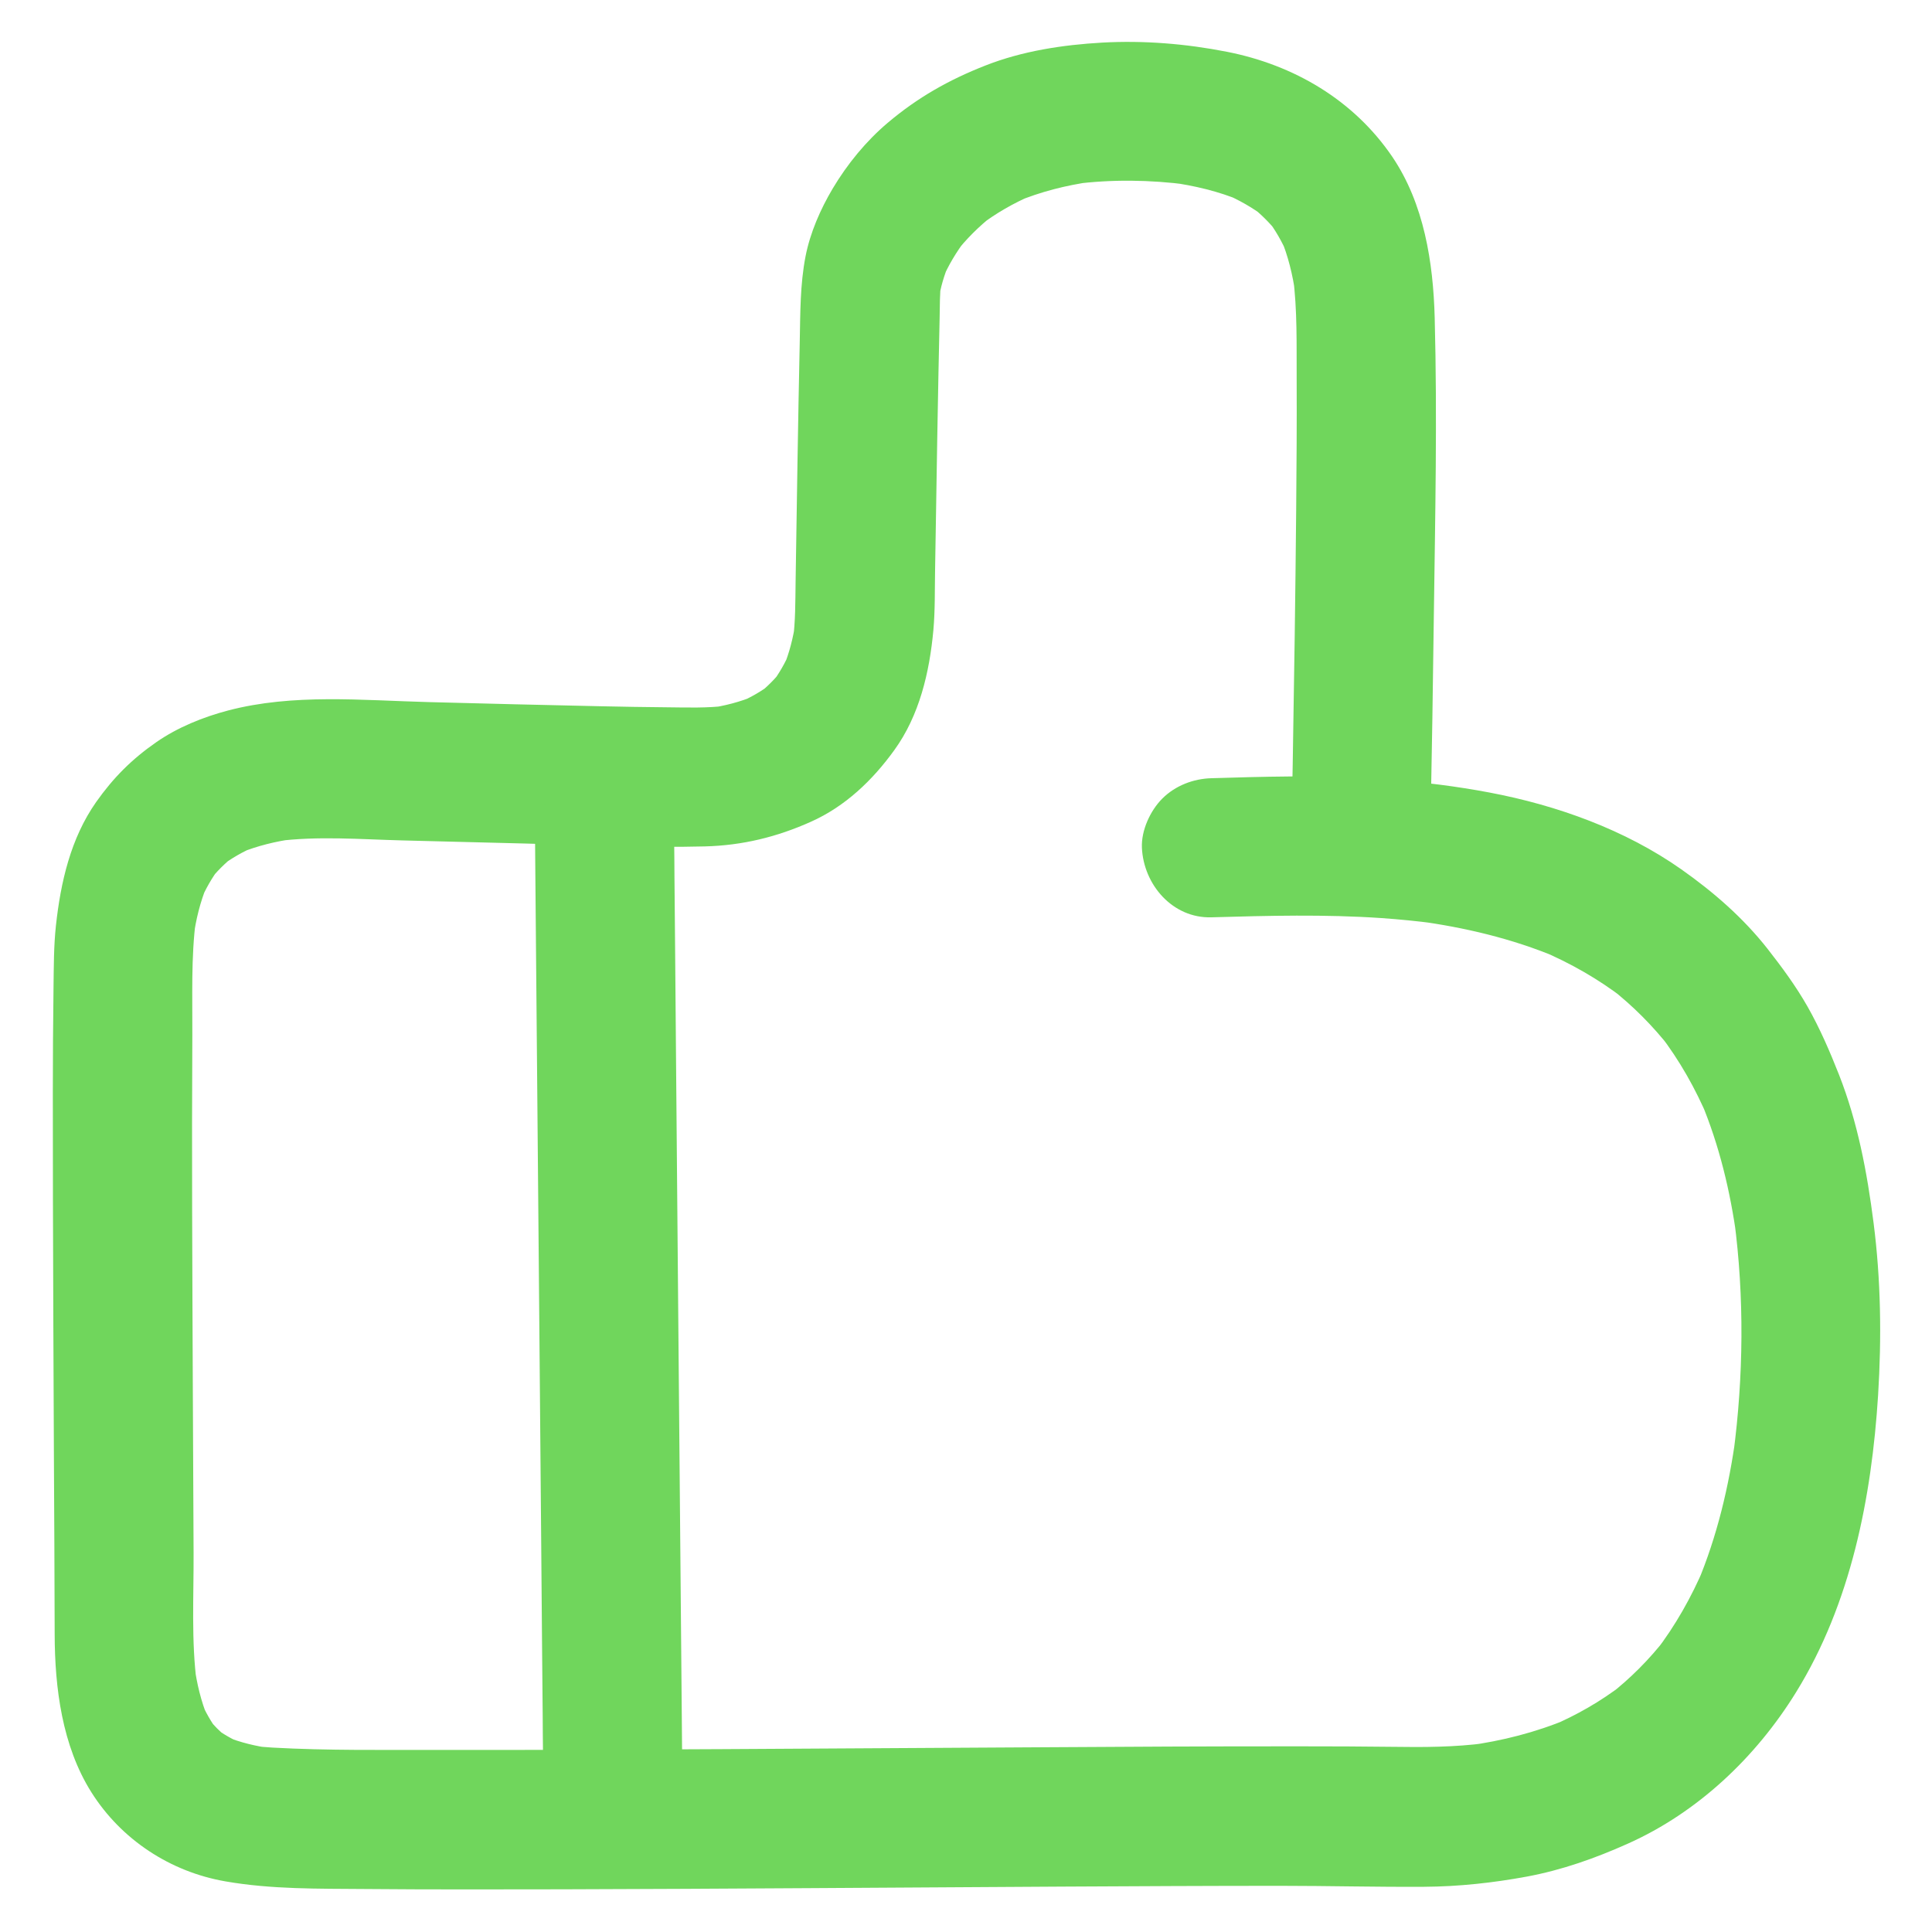 <svg enable-background="new 0 0 2000 2000" viewBox="0 0 2000 2000" xmlns="http://www.w3.org/2000/svg"><g fill="#70d65c"><path d="m1480.9 849.6c1.4-70.6 2.5-141.1 3.4-211.7 1.4-102.9 3.6-206 .9-308.8-1.5-57.4-11-118.2-43.9-166.8-40-58.8-101.9-95.1-171.2-108.7-42.2-8.3-86-11.9-129-9.5-40.9 2.3-82.9 8.7-121.2 23.8-37.7 14.8-69.9 33-100.9 59.2-22.5 19-42 42.9-57 68.1-12.7 21.4-23.3 45.6-28.1 70.1-5.7 29.3-5.4 58.9-6 88.5-1.8 82.9-3 165.8-4.3 248.6-.3 20.4-.1 40.9-2.8 61.1.9-6.4 1.7-12.8 2.6-19.1-2.3 16-6.3 31.5-12.4 46.4 2.4-5.7 4.8-11.5 7.3-17.2-5.3 12.4-11.9 24-20 34.6 3.8-4.9 7.5-9.7 11.3-14.6-7.3 9.3-15.6 17.6-24.9 24.9 4.9-3.8 9.7-7.5 14.6-11.3-10.6 8.2-22.1 14.8-34.4 20.1 5.7-2.4 11.5-4.8 17.2-7.3-15.8 6.6-32.3 10.9-49.2 13.2 6.4-.9 12.8-1.7 19.1-2.6-20.1 2.5-40.5 1.8-60.7 1.6-23.3-.2-46.6-.6-69.9-1.1-59.3-1.2-118.5-2.8-177.8-4.3-68.7-1.8-140.2-9-207.5 8.7-25.9 6.8-52.3 17.5-74.3 32.8-25.4 17.6-44.5 36.8-62.3 62-26.4 37.6-36.7 83-41.6 127.8-2.3 21.2-2.2 42.8-2.5 64.1-1 72.8-.7 145.6-.6 218.3.2 88.7.6 177.4 1 266.1.3 61.7.7 123.5.8 185.2.1 55.5 7.7 115.4 37.9 163.4 30.9 49.1 81.7 82.5 138.9 92.4 47.6 8.3 96.3 7.5 144.5 7.9 68 .6 136.1.4 204.1.3 85.1-.2 170.2-.7 255.2-1.2 87.7-.5 175.5-1.1 263.2-1.6 75-.4 150-.8 225-.8 49.6 0 99.2 1.3 148.7 1 35.7-.2 71.6-4.1 106.7-10.6 36.3-6.8 70.5-18.9 104.2-34 72.6-32.4 132.9-89.7 174.4-157 56.6-91.6 78.1-201.2 84.8-307.3 3.7-59.4 2.9-119.4-4.7-178.5-6.7-52.3-16.4-103.9-35.7-153.1-9.5-24.1-19.8-48-32.6-70.6-12.1-21.3-26.5-40.8-41.6-60.1-25.2-32-55.8-58.6-89-82-58.4-41.1-128.9-66.4-198.8-79.6-68.3-12.9-137.8-17.1-207.3-16.6-26.8.2-53.6 1-80.4 1.8-18.8.5-37.5 7.7-50.9 21.1-12.5 12.5-21.9 33-21.1 50.9 1.7 38.1 31.7 73.2 72 72 58.7-1.7 117.4-3.2 176.1.8 18.4 1.3 36.8 3.1 55.1 5.5-6.4-.9-12.8-1.7-19.1-2.6 49.8 6.7 99.1 18.3 145.6 37.8-5.7-2.4-11.5-4.8-17.2-7.3 30.9 13.1 60.1 29.7 86.7 50.2-4.9-3.8-9.7-7.5-14.6-11.3 23.5 18.3 44.5 39.4 62.8 62.9-3.8-4.9-7.5-9.7-11.3-14.6 20.5 26.7 37 56 50.1 86.9-2.4-5.7-4.8-11.5-7.3-17.2 18.9 45.2 30.3 93 36.9 141.5-.9-6.4-1.7-12.8-2.6-19.1 10.5 79.8 9.6 162.1-.9 241.8.9-6.4 1.7-12.8 2.6-19.1-7.1 52.5-19.4 104.5-40 153.5 2.4-5.7 4.8-11.5 7.3-17.2-13.3 31.2-30 60.9-50.7 87.8 3.8-4.9 7.5-9.7 11.3-14.6-17.3 22.3-37.2 42.4-59.6 59.7 4.9-3.8 9.7-7.5 14.6-11.3-22.8 17.5-47.7 31.8-74 43 5.7-2.4 11.5-4.8 17.2-7.3-33.2 13.9-68.2 22.8-103.8 27.6 6.4-.9 12.8-1.7 19.1-2.6-32.4 4.3-64.7 4.4-97.4 3.9-30.9-.4-61.8-.5-92.7-.5-92-.1-184.1.4-276.1 1-108.6.6-217.1 1.3-325.7 1.9-97.2.5-194.3 1-291.5.8-57.5-.1-115.4.8-172.9-2.4-6.9-.4-13.8-1-20.6-1.9 6.4.9 12.8 1.7 19.1 2.6-15.9-2.2-31.5-5.9-46.4-11.9 5.7 2.4 11.5 4.8 17.2 7.3-10.8-4.5-20.9-10.3-30.2-17.4 4.9 3.8 9.7 7.5 14.6 11.3-7.9-6.2-14.9-13.3-21.1-21.2 3.8 4.9 7.5 9.7 11.3 14.6-7.4-9.7-13.4-20.3-18.2-31.6 2.4 5.7 4.8 11.5 7.3 17.2-7.1-17.2-11.3-35.3-13.9-53.7.9 6.4 1.7 12.8 2.6 19.1-5.9-44.6-3.2-91.1-3.4-136-.3-57.1-.6-114.1-.8-171.2-.5-121.6-1.2-243.3-.5-364.9.2-39.6-1.4-80.2 3.7-119.5-.9 6.4-1.7 12.8-2.6 19.1 2.5-18.8 7-37.3 14.3-54.9-2.4 5.7-4.8 11.5-7.3 17.2 5.4-12.8 12.2-24.8 20.6-35.8-3.8 4.9-7.5 9.7-11.3 14.6 7.6-9.8 16.4-18.5 26.1-26.2-4.9 3.8-9.7 7.5-14.6 11.3 11.5-8.8 24-15.9 37.4-21.5-5.7 2.4-11.5 4.8-17.2 7.3 18.1-7.4 37.1-12 56.5-14.7-6.4.9-12.8 1.7-19.1 2.6 43.3-5.7 87.6-2 131-.9 42.2 1.1 84.3 2.2 126.5 3.2 62 1.5 124.5 4.6 186.5 3 38.9-1 74.5-9.7 109.8-25.5 35.6-15.9 63.8-42.9 86.4-74.2 26-35.9 36.4-80.6 40.4-123.9 1.9-20.9 1.4-42.1 1.8-63 .4-22 .7-44 1.1-66 .7-45.9 1.5-91.9 2.4-137.8.4-18.9.8-37.8 1.2-56.7.3-12.4 0-25.1 1.6-37.4-.9 6.4-1.7 12.8-2.6 19.1 1.8-13.2 5.7-25.9 10.8-38.2-2.4 5.7-4.8 11.5-7.3 17.2 6.4-15 14.8-29 24.7-42-3.8 4.9-7.5 9.7-11.3 14.6 11.5-14.9 24.8-28.1 39.6-39.7-4.9 3.8-9.7 7.5-14.6 11.3 17.1-13.2 35.9-23.9 55.8-32.4-5.7 2.4-11.5 4.8-17.2 7.3 25.1-10.5 51.5-17.1 78.4-20.9-6.4.9-12.8 1.7-19.1 2.6 39.1-5.1 79.2-4.5 118.2.6-6.4-.9-12.8-1.7-19.1-2.6 25.6 3.5 50.8 9.4 74.6 19.4-5.7-2.4-11.5-4.8-17.2-7.3 14.6 6.3 28.4 14.1 41.1 23.7-4.9-3.8-9.7-7.5-14.6-11.3 10.5 8.2 20 17.6 28.3 28.1-3.8-4.9-7.5-9.7-11.3-14.6 8.6 11.2 15.6 23.5 21.3 36.5-2.4-5.7-4.8-11.5-7.3-17.2 8 19 12.8 38.9 15.6 59.3-.9-6.4-1.7-12.8-2.6-19.1 4.6 35 3.6 70.8 3.8 106 .2 45.3-.1 90.6-.5 135.9-.8 87.9-2.1 175.9-3.6 263.8-.3 19.1-.7 38.3-1.1 57.4-.7 37.7 33.6 73.7 72 72 39.4-1.4 71-31.3 71.8-71.6z"/><path d="m706.1 1815.1c-.1-8.5-.1-16.9-.2-25.4-.2-23-.4-45.9-.6-68.9-.3-33.9-.6-67.8-.9-101.8-.4-41.4-.7-82.7-1.1-124.1-.4-45.3-.8-90.6-1.2-135.9-.4-45.9-.8-91.8-1.2-137.7-.4-42.6-.7-85.3-1.1-127.9-.3-36-.6-72.1-.9-108.1-.2-25.9-.4-51.9-.7-77.8-.1-12.3-.1-24.6-.3-36.9 0-.5 0-1.1 0-1.6-.2-18.6-7.9-37.7-21.1-50.9-6.5-7-14.2-12-23.2-14.9-8.6-4.5-17.8-6.6-27.7-6.2-18.6.8-37.9 7-50.9 21.1-12.9 14-21.3 31.5-21.1 50.9.1 8.5.1 16.9.2 25.4.2 23 .4 45.9.6 68.9.3 33.9.6 67.8.9 101.8.4 41.4.7 82.7 1.1 124.1.4 45.3.8 90.6 1.2 135.9.4 45.9.8 91.8 1.2 137.7.4 42.6.7 85.3 1.1 127.9.3 36 .6 72.1.9 108.1.2 25.9.4 51.9.7 77.8.1 12.3.1 24.6.3 36.9v1.6c.2 18.6 7.9 37.7 21.1 50.9 6.5 7 14.2 12 23.2 14.9 8.6 4.5 17.8 6.6 27.7 6.2 18.6-.8 37.9-7 50.9-21.1 12.9-14 21.3-31.5 21.1-50.9z"/></g></svg>